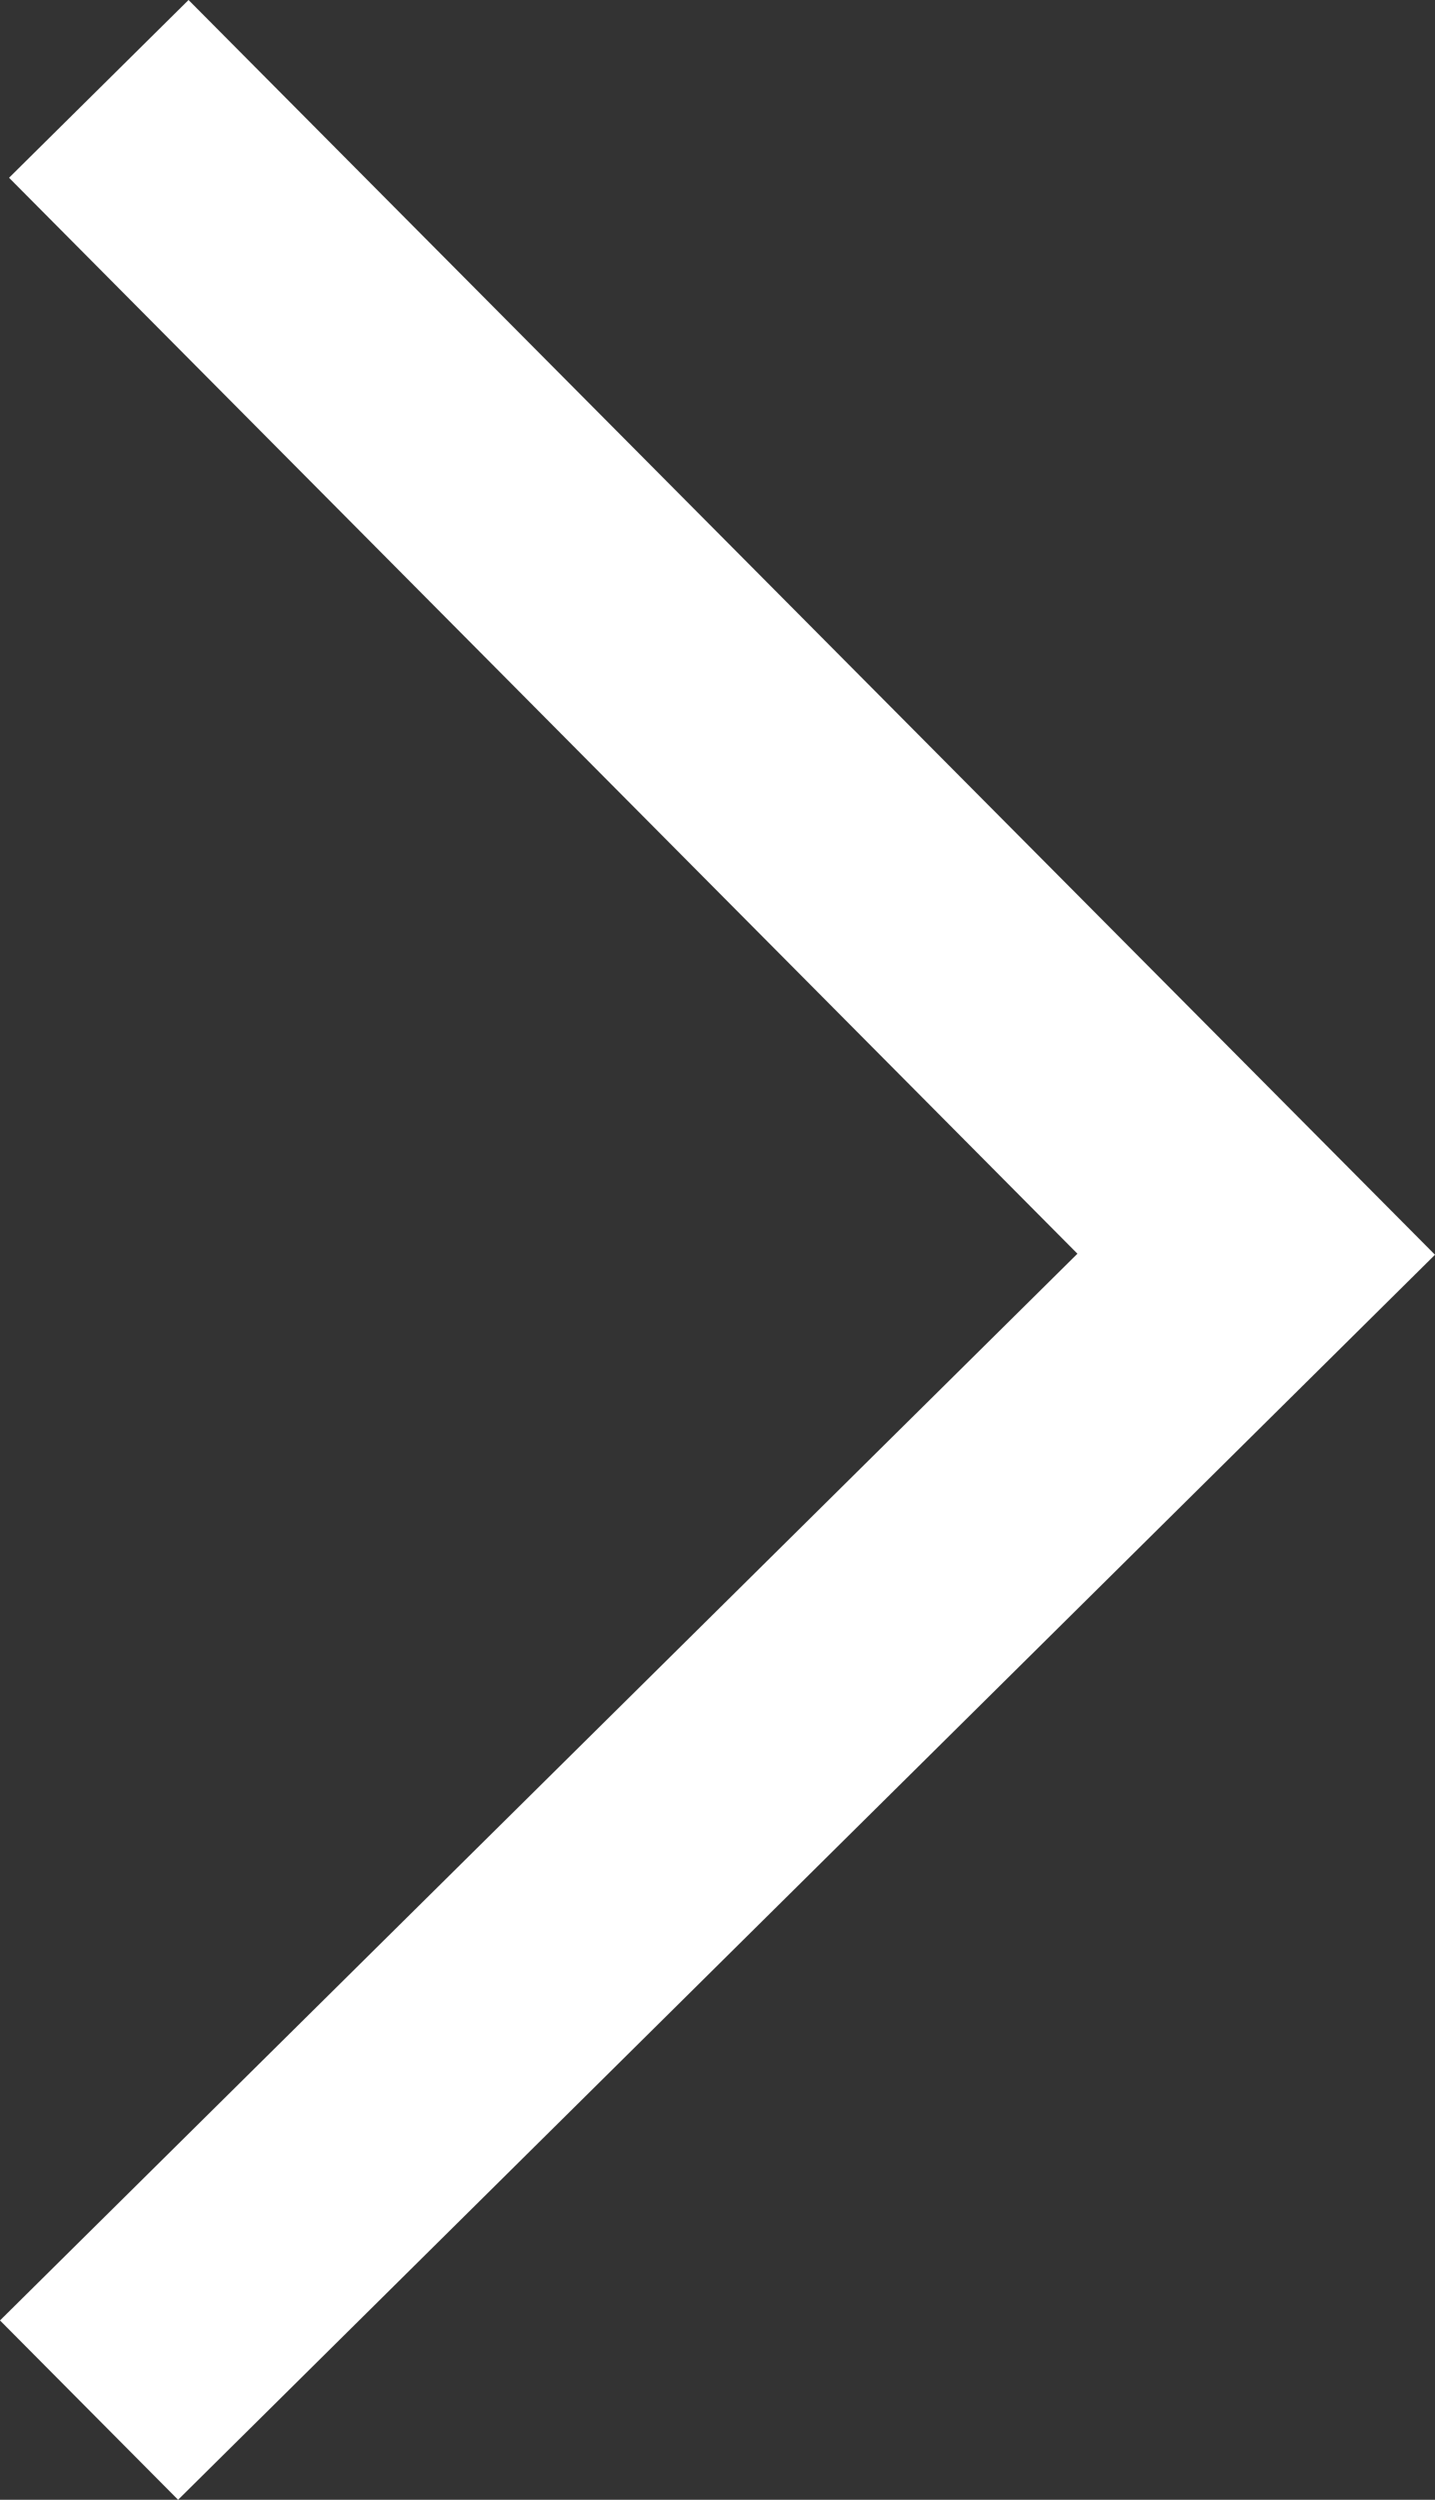 <svg xmlns="http://www.w3.org/2000/svg" viewBox="0 0 82.35 143.44"><rect x="0" y="0" width="82.35" height="143.44" fill="#333333" stroke="none"/><defs><style>.cls-1{fill:#fff;}</style></defs><title>arrow-fold</title><g id="图层_2" data-name="图层 2"><g id="图层_1-2" data-name="图层 1"><path class="cls-1" d="M10.82,0,.52,10.2,61.83,71.94,0,133.15l10.22,10.29L82.35,72Z"/></g></g></svg>